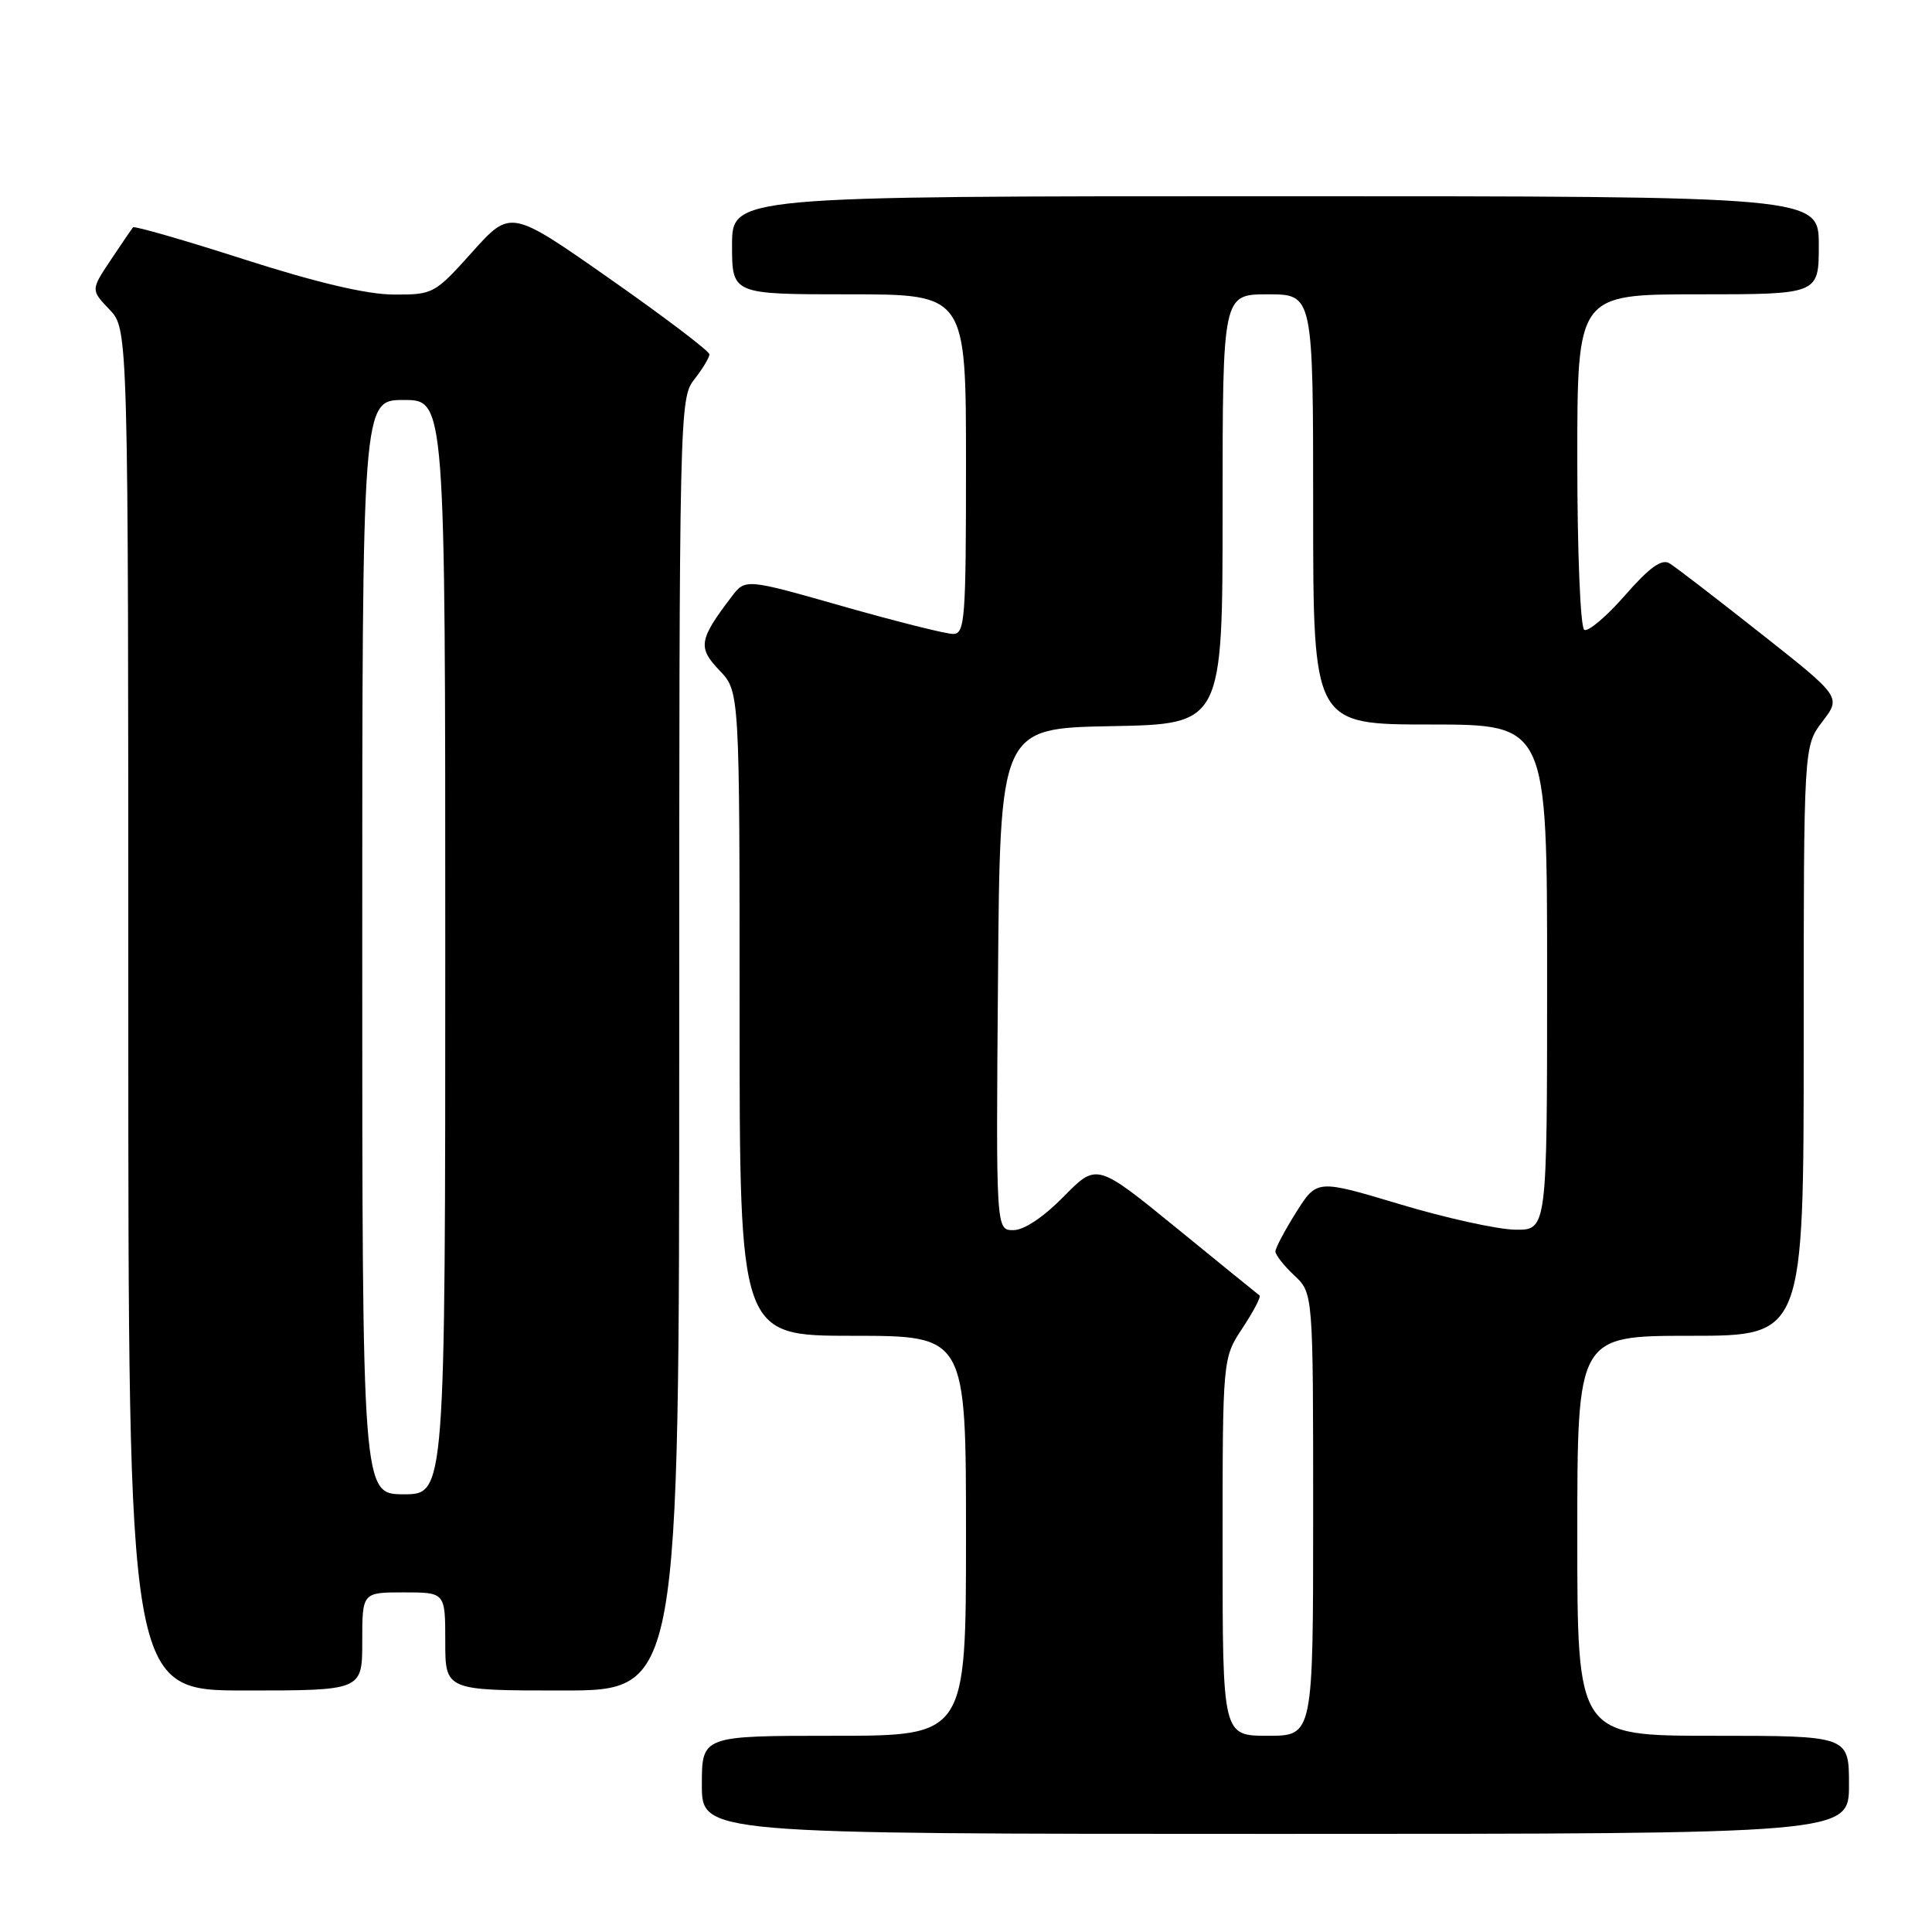 <?xml version="1.0" encoding="UTF-8" standalone="no"?>
<!DOCTYPE svg PUBLIC "-//W3C//DTD SVG 1.1//EN" "http://www.w3.org/Graphics/SVG/1.1/DTD/svg11.dtd" >
<svg xmlns="http://www.w3.org/2000/svg" xmlns:xlink="http://www.w3.org/1999/xlink" version="1.1" viewBox="0 0 256 256">
 <g >
 <path fill="currentColor"
d=" M 245.00 236.50 C 245.00 230.00 245.00 230.00 227.00 230.00 C 209.00 230.00 209.00 230.00 209.00 203.50 C 209.00 177.00 209.00 177.00 224.00 177.00 C 239.00 177.00 239.00 177.00 239.00 137.93 C 239.00 98.87 239.00 98.87 241.48 95.61 C 243.97 92.35 243.97 92.35 233.30 83.93 C 227.43 79.29 221.99 75.11 221.21 74.64 C 220.18 74.02 218.55 75.19 215.31 78.90 C 212.85 81.71 210.42 83.76 209.92 83.45 C 209.41 83.13 209.00 73.15 209.00 60.94 C 209.00 39.00 209.00 39.00 225.00 39.00 C 241.00 39.00 241.00 39.00 241.00 32.50 C 241.00 26.00 241.00 26.00 169.00 26.00 C 97.00 26.00 97.00 26.00 97.00 32.50 C 97.00 39.00 97.00 39.00 112.50 39.00 C 128.00 39.00 128.00 39.00 128.00 61.50 C 128.00 82.12 127.86 84.00 126.28 84.00 C 125.33 84.00 118.76 82.35 111.66 80.33 C 98.77 76.66 98.77 76.66 96.93 79.08 C 92.60 84.77 92.44 85.80 95.32 88.82 C 98.00 91.61 98.00 91.61 98.00 134.30 C 98.00 177.00 98.00 177.00 113.00 177.00 C 128.00 177.00 128.00 177.00 128.00 203.50 C 128.00 230.00 128.00 230.00 110.50 230.00 C 93.00 230.00 93.00 230.00 93.00 236.50 C 93.00 243.00 93.00 243.00 169.00 243.00 C 245.00 243.00 245.00 243.00 245.00 236.50 Z  M 48.00 217.50 C 48.00 211.00 48.00 211.00 53.50 211.00 C 59.00 211.00 59.00 211.00 59.00 217.50 C 59.00 224.00 59.00 224.00 74.50 224.00 C 90.00 224.00 90.00 224.00 90.00 138.41 C 90.00 54.33 90.04 52.77 92.00 50.27 C 93.10 48.87 94.00 47.38 94.00 46.95 C 94.00 46.53 88.07 42.03 80.83 36.96 C 67.66 27.73 67.66 27.73 62.58 33.39 C 57.59 38.95 57.40 39.05 52.15 39.03 C 48.59 39.01 41.96 37.45 32.36 34.37 C 24.42 31.82 17.79 29.91 17.62 30.12 C 17.45 30.33 16.12 32.28 14.67 34.46 C 12.03 38.42 12.03 38.42 14.51 41.02 C 17.00 43.61 17.00 43.61 17.00 133.80 C 17.00 224.00 17.00 224.00 32.50 224.00 C 48.00 224.00 48.00 224.00 48.00 217.50 Z  M 162.00 204.98 C 162.00 179.96 162.00 179.96 164.65 175.96 C 166.10 173.76 167.11 171.82 166.90 171.66 C 166.68 171.50 161.73 167.48 155.91 162.73 C 145.32 154.10 145.32 154.10 140.95 158.55 C 138.28 161.27 135.69 163.00 134.28 163.00 C 131.97 163.00 131.97 163.00 132.24 129.75 C 132.50 96.50 132.50 96.50 147.25 96.22 C 162.00 95.95 162.00 95.95 162.00 67.47 C 162.00 39.00 162.00 39.00 168.00 39.00 C 174.00 39.00 174.00 39.00 174.00 67.50 C 174.00 96.00 174.00 96.00 189.50 96.00 C 205.00 96.00 205.00 96.00 205.00 129.50 C 205.00 163.00 205.00 163.00 200.75 162.94 C 198.41 162.90 191.55 161.39 185.50 159.57 C 174.50 156.27 174.50 156.27 171.75 160.63 C 170.24 163.03 169.00 165.37 169.00 165.82 C 169.00 166.28 170.12 167.71 171.50 169.00 C 174.00 171.35 174.00 171.35 174.00 200.67 C 174.00 230.00 174.00 230.00 168.00 230.00 C 162.00 230.00 162.00 230.00 162.00 204.98 Z  M 48.00 125.50 C 48.00 53.00 48.00 53.00 53.50 53.00 C 59.00 53.00 59.00 53.00 59.00 125.50 C 59.00 198.00 59.00 198.00 53.50 198.00 C 48.00 198.00 48.00 198.00 48.00 125.50 Z "/>
</g>
</svg>